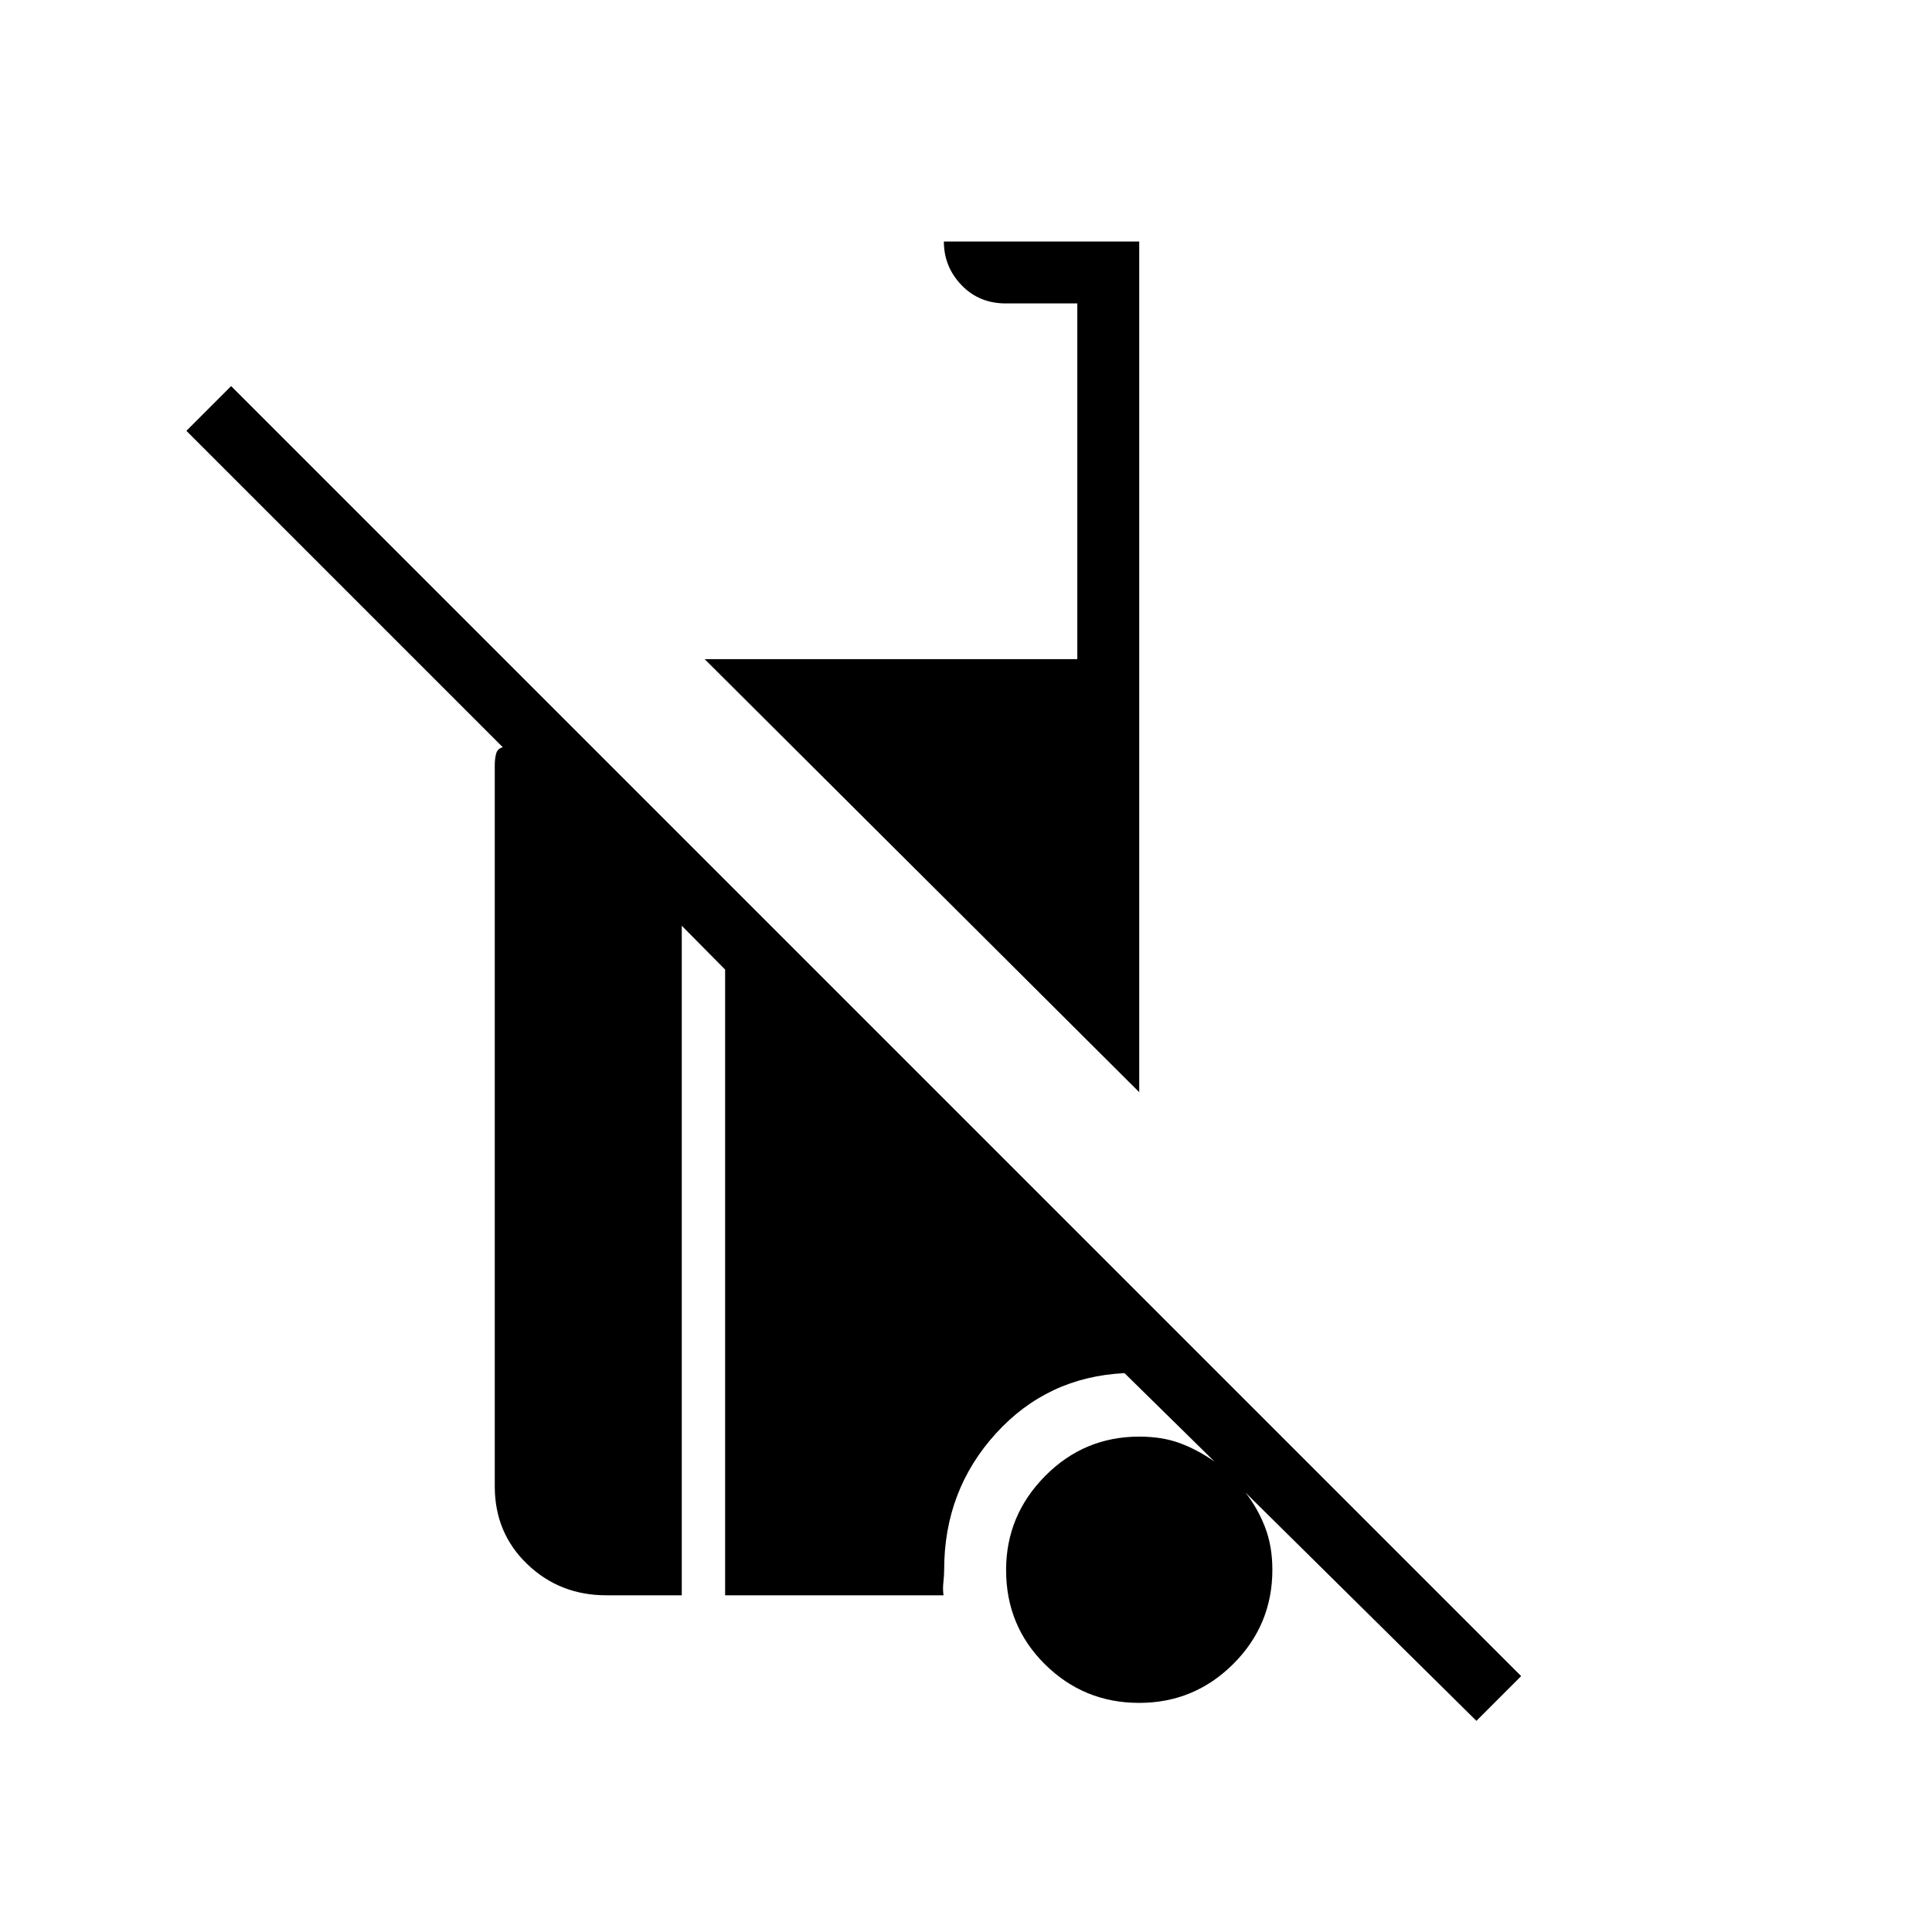 <svg xmlns="http://www.w3.org/2000/svg" width="48" height="48" viewBox="0 -960 960 960"><path d="m733.616-104.923-114.77-113.461q6.077 7.769 9.731 17.192T632.231-180q0 27.398-19.391 46.776-19.392 19.378-46.808 19.378t-46.762-19.129q-19.347-19.129-19.347-46.885 0-27.114 19.379-46.704 19.378-19.59 46.775-19.59 11.231 0 19.923 3.154 8.693 3.154 17.462 9.231l-44.693-43.923q-38.384 1.846-64 30.077-25.615 28.23-25.615 67.615 0 2.616-.385 6.192-.384 3.577.077 6.501H360.308v-310.924L338.769-500v332.693h-37.538q-23.097 0-39.241-15.486t-16.144-38.668v-358.392q0-3.146.692-5.685.693-2.539 3.308-3.155l-157.23-157.23 22.23-22.231 641.001 641-22.231 22.231ZM566.077-417.308 350.154-632.462h185.154v-176.769h-35.539q-13.288 0-22.029-9.125Q469-827.481 469-840h97.077v422.692Z"/></svg>